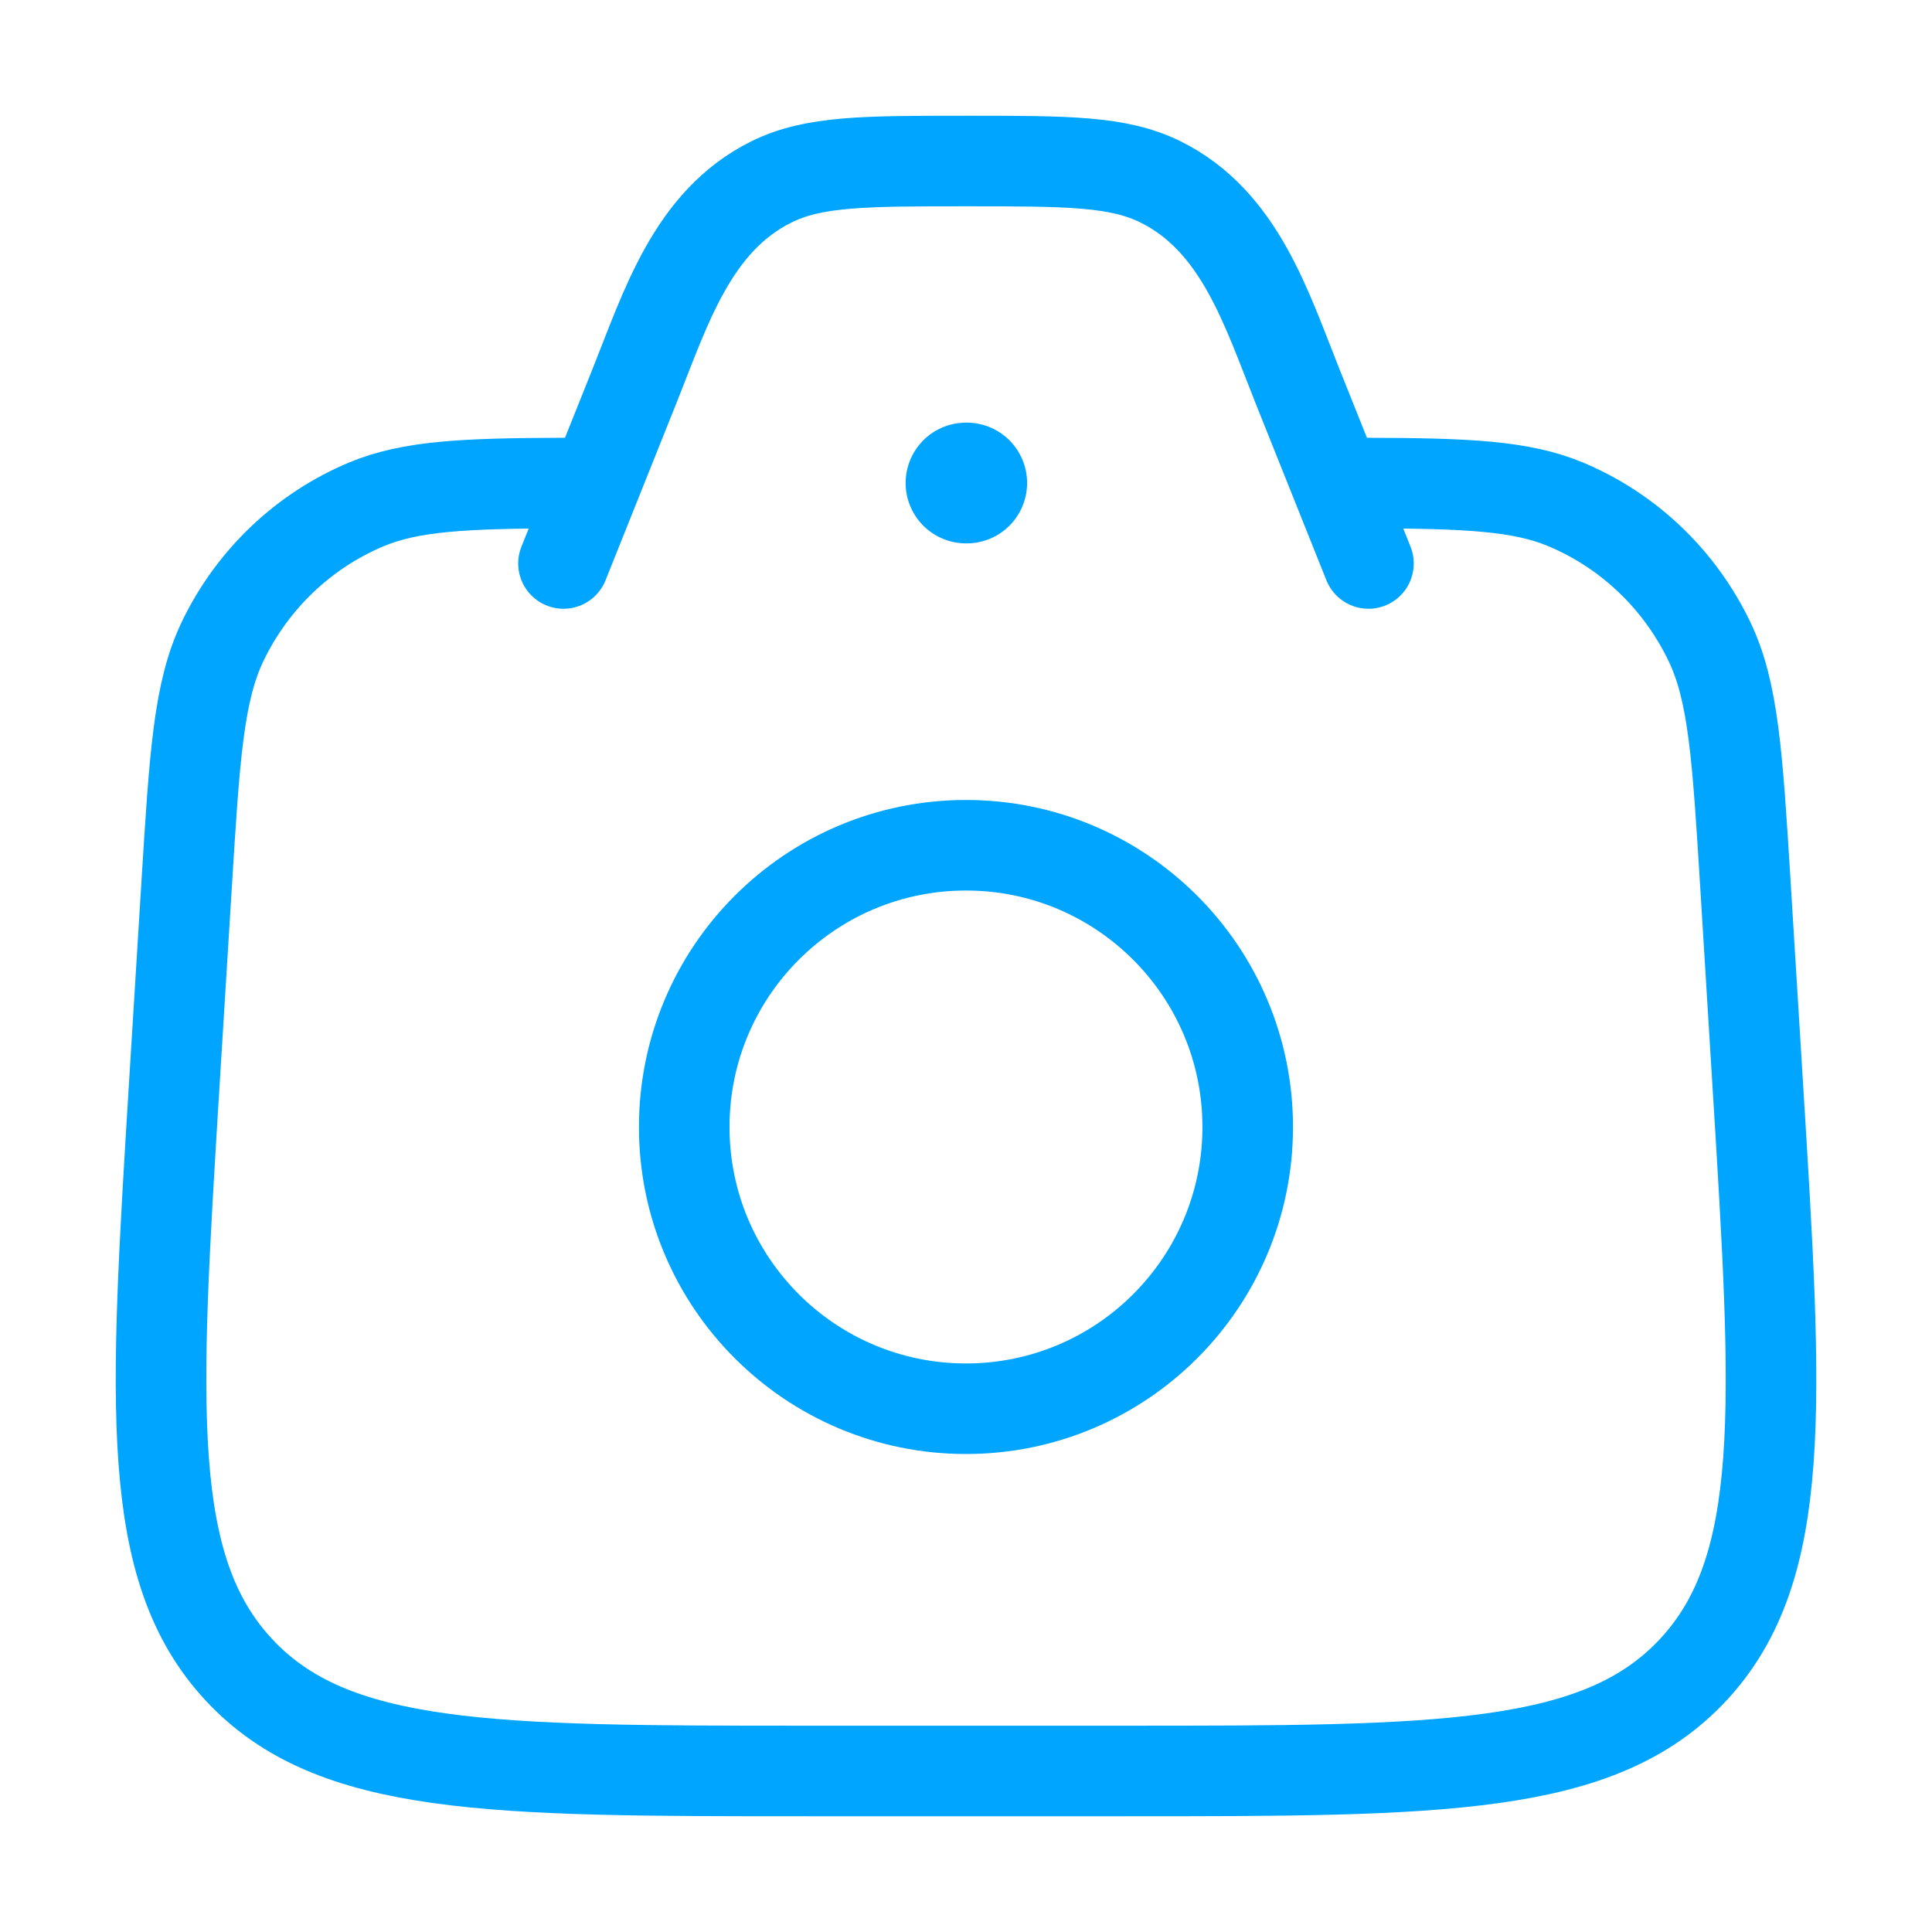 <svg width="32" height="32" viewBox="0 0 32 32" fill="none" xmlns="http://www.w3.org/2000/svg">
<path d="M9.334 8.001C7.706 8.006 6.805 8.045 6.065 8.355C5.029 8.79 4.184 9.594 3.691 10.616C3.289 11.449 3.223 12.517 3.091 14.654L2.884 18.001C2.557 23.314 2.393 25.97 3.952 27.652C5.511 29.333 8.137 29.333 13.389 29.333H18.611C23.864 29.333 26.49 29.333 28.049 27.652C29.608 25.97 29.444 23.314 29.116 18.001L28.91 14.654C28.778 12.517 28.712 11.449 28.309 10.616C27.816 9.594 26.972 8.79 25.935 8.355C25.195 8.045 24.294 8.006 22.667 8.001" stroke="#00A5FF" stroke-width="1.5" stroke-linecap="round"/>
<path d="M22.666 9.333L21.485 6.381C20.976 5.107 20.532 3.661 19.222 3.013C18.523 2.667 17.682 2.667 16 2.667C14.318 2.667 13.476 2.667 12.777 3.013C11.467 3.661 11.024 5.107 10.514 6.381L9.333 9.333" stroke="#00A5FF" stroke-width="1.5" stroke-linecap="round" stroke-linejoin="round"/>
<path d="M20.666 18.667C20.666 21.244 18.577 23.333 16 23.333C13.422 23.333 11.333 21.244 11.333 18.667C11.333 16.089 13.422 14 16 14C18.577 14 20.666 16.089 20.666 18.667Z" stroke="#00A5FF" stroke-width="1.5"/>
<path d="M16 8H16.012" stroke="#00A5FF" stroke-width="2" stroke-linecap="round" stroke-linejoin="round"/>
</svg>

